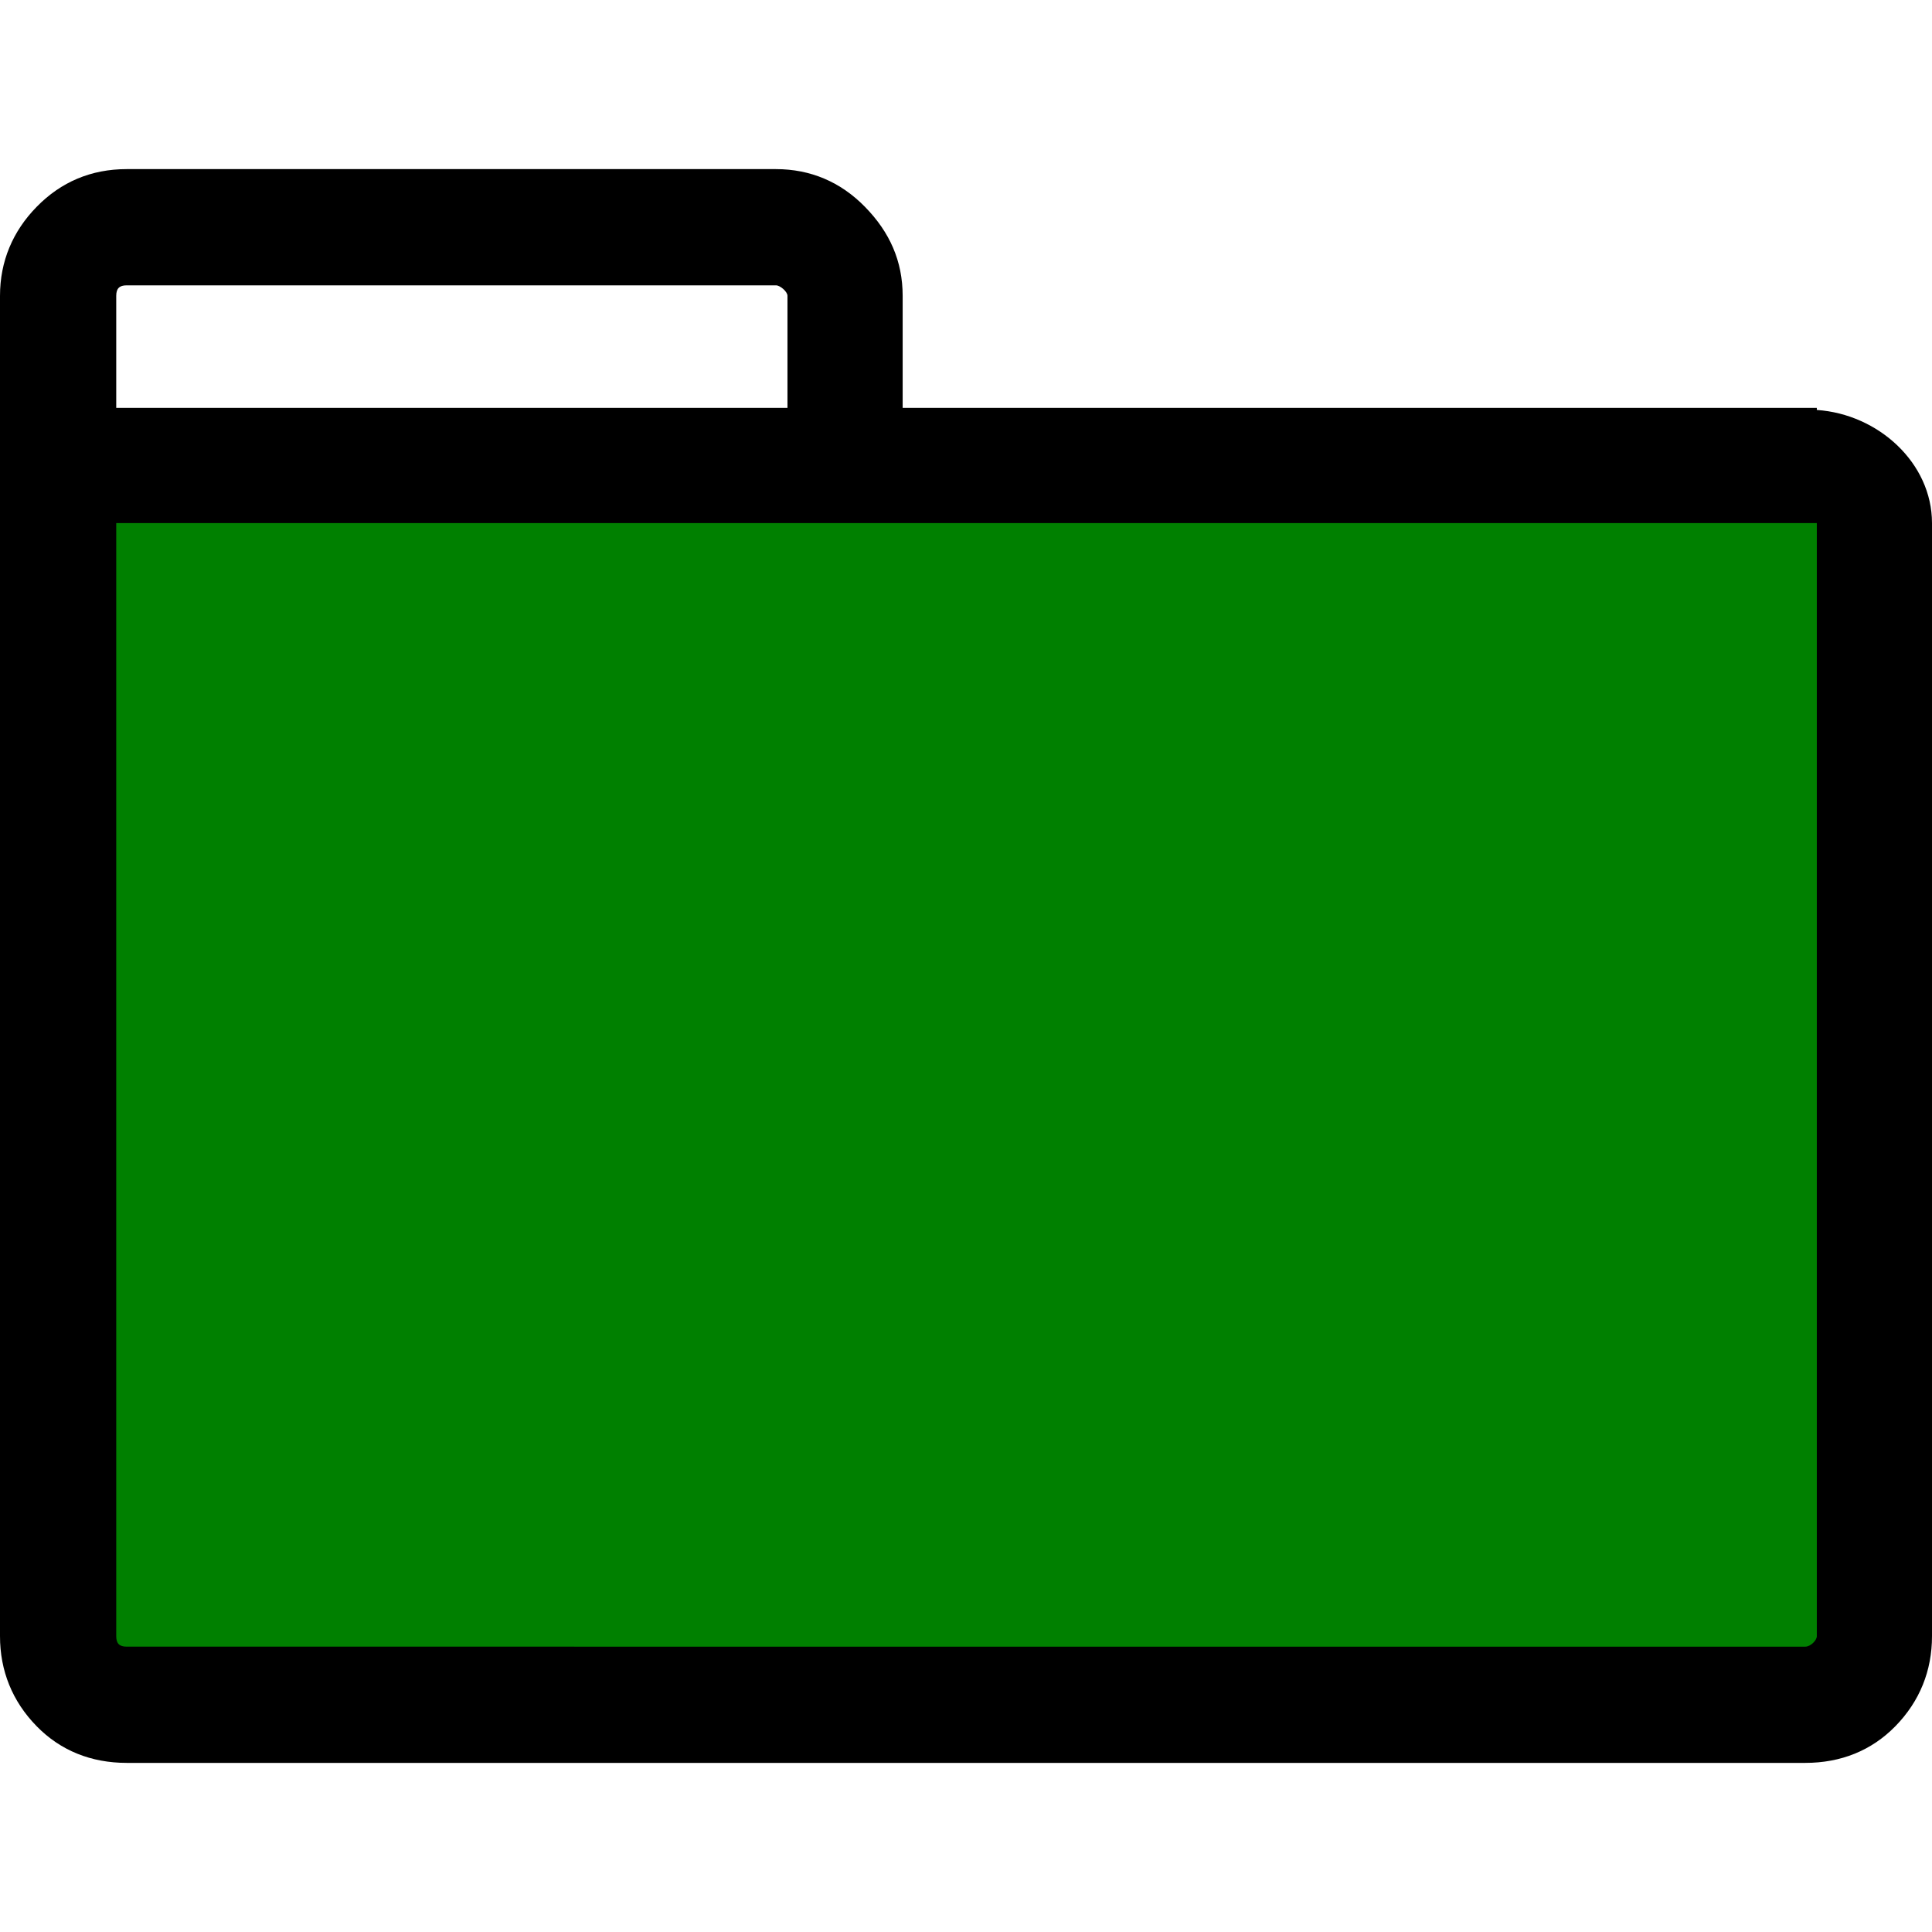<?xml version="1.0" encoding="UTF-8" standalone="no"?>
<!-- Created with Inkscape (http://www.inkscape.org/) -->

<svg
   xmlns:dc="http://purl.org/dc/elements/1.1/"
   xmlns:cc="http://creativecommons.org/ns#"
   xmlns:rdf="http://www.w3.org/1999/02/22-rdf-syntax-ns#"
   xmlns:svg="http://www.w3.org/2000/svg"
   xmlns="http://www.w3.org/2000/svg"
   version="1.1"
   width="612"
   height="612"
   viewBox="0 0 612 612"
   id="Capa_1"
   xml:space="preserve"><defs
     id="defs3117" /><rect
     width="566.21"
     height="387.802"
     x="27.231"
     y="151.896"
     id="rect3121"
     style="fill:#008000;fill-opacity:1;stroke:#000000;stroke-width:1;stroke-miterlimit:4;stroke-opacity:1;stroke-dasharray:1, 1;stroke-dashoffset:0" /><g
     id="g3081"><path
       d="m 575.514,129.861 v -0.658 H 571.869 414.968 285.935 V 93.708 c 0,-10.947 -4.062,-20.154 -11.945,-28.193 C 266.277,57.632 256.744,53.57 245.797,53.57 H 40.138 c -11.28,0 -20.812,4.062 -28.525,11.945 C 4.062,73.221 0,82.76 0,93.708 v 35.496 36.487 352.602 c 0,10.948 3.899,20.649 11.613,28.526 7.543,7.713 17.245,11.612 28.525,11.612 h 531.731 c 11.272,0 20.975,-3.899 28.525,-11.612 C 608.107,538.935 612,529.24 612,518.292 V 374.335 358.08 253.262 169.002 165.69 c 0,-18.958 -16.913,-34.498 -36.486,-35.829 z M 36.819,93.708 c 0,-2.321 0.998,-3.319 3.319,-3.319 h 205.658 c 1.331,0 3.651,1.988 3.651,3.319 v 35.496 H 36.819 V 93.708 z m 538.695,75.294 v 84.253 104.817 16.255 143.965 c 0,1.331 -1.988,3.319 -3.645,3.319 H 40.138 c -2.321,0 -3.319,-0.998 -3.319,-3.319 V 165.69 h 538.694 v 3.312 z"
       id="path3083" /></g><g
     id="g3085" /><g
     id="g3087" /><g
     id="g3089" /><g
     id="g3091" /><g
     id="g3093" /><g
     id="g3095" /><g
     id="g3097" /><g
     id="g3099" /><g
     id="g3101" /><g
     id="g3103" /><g
     id="g3105" /><g
     id="g3107" /><g
     id="g3109" /><g
     id="g3111" /><g
     id="g3113" /></svg>